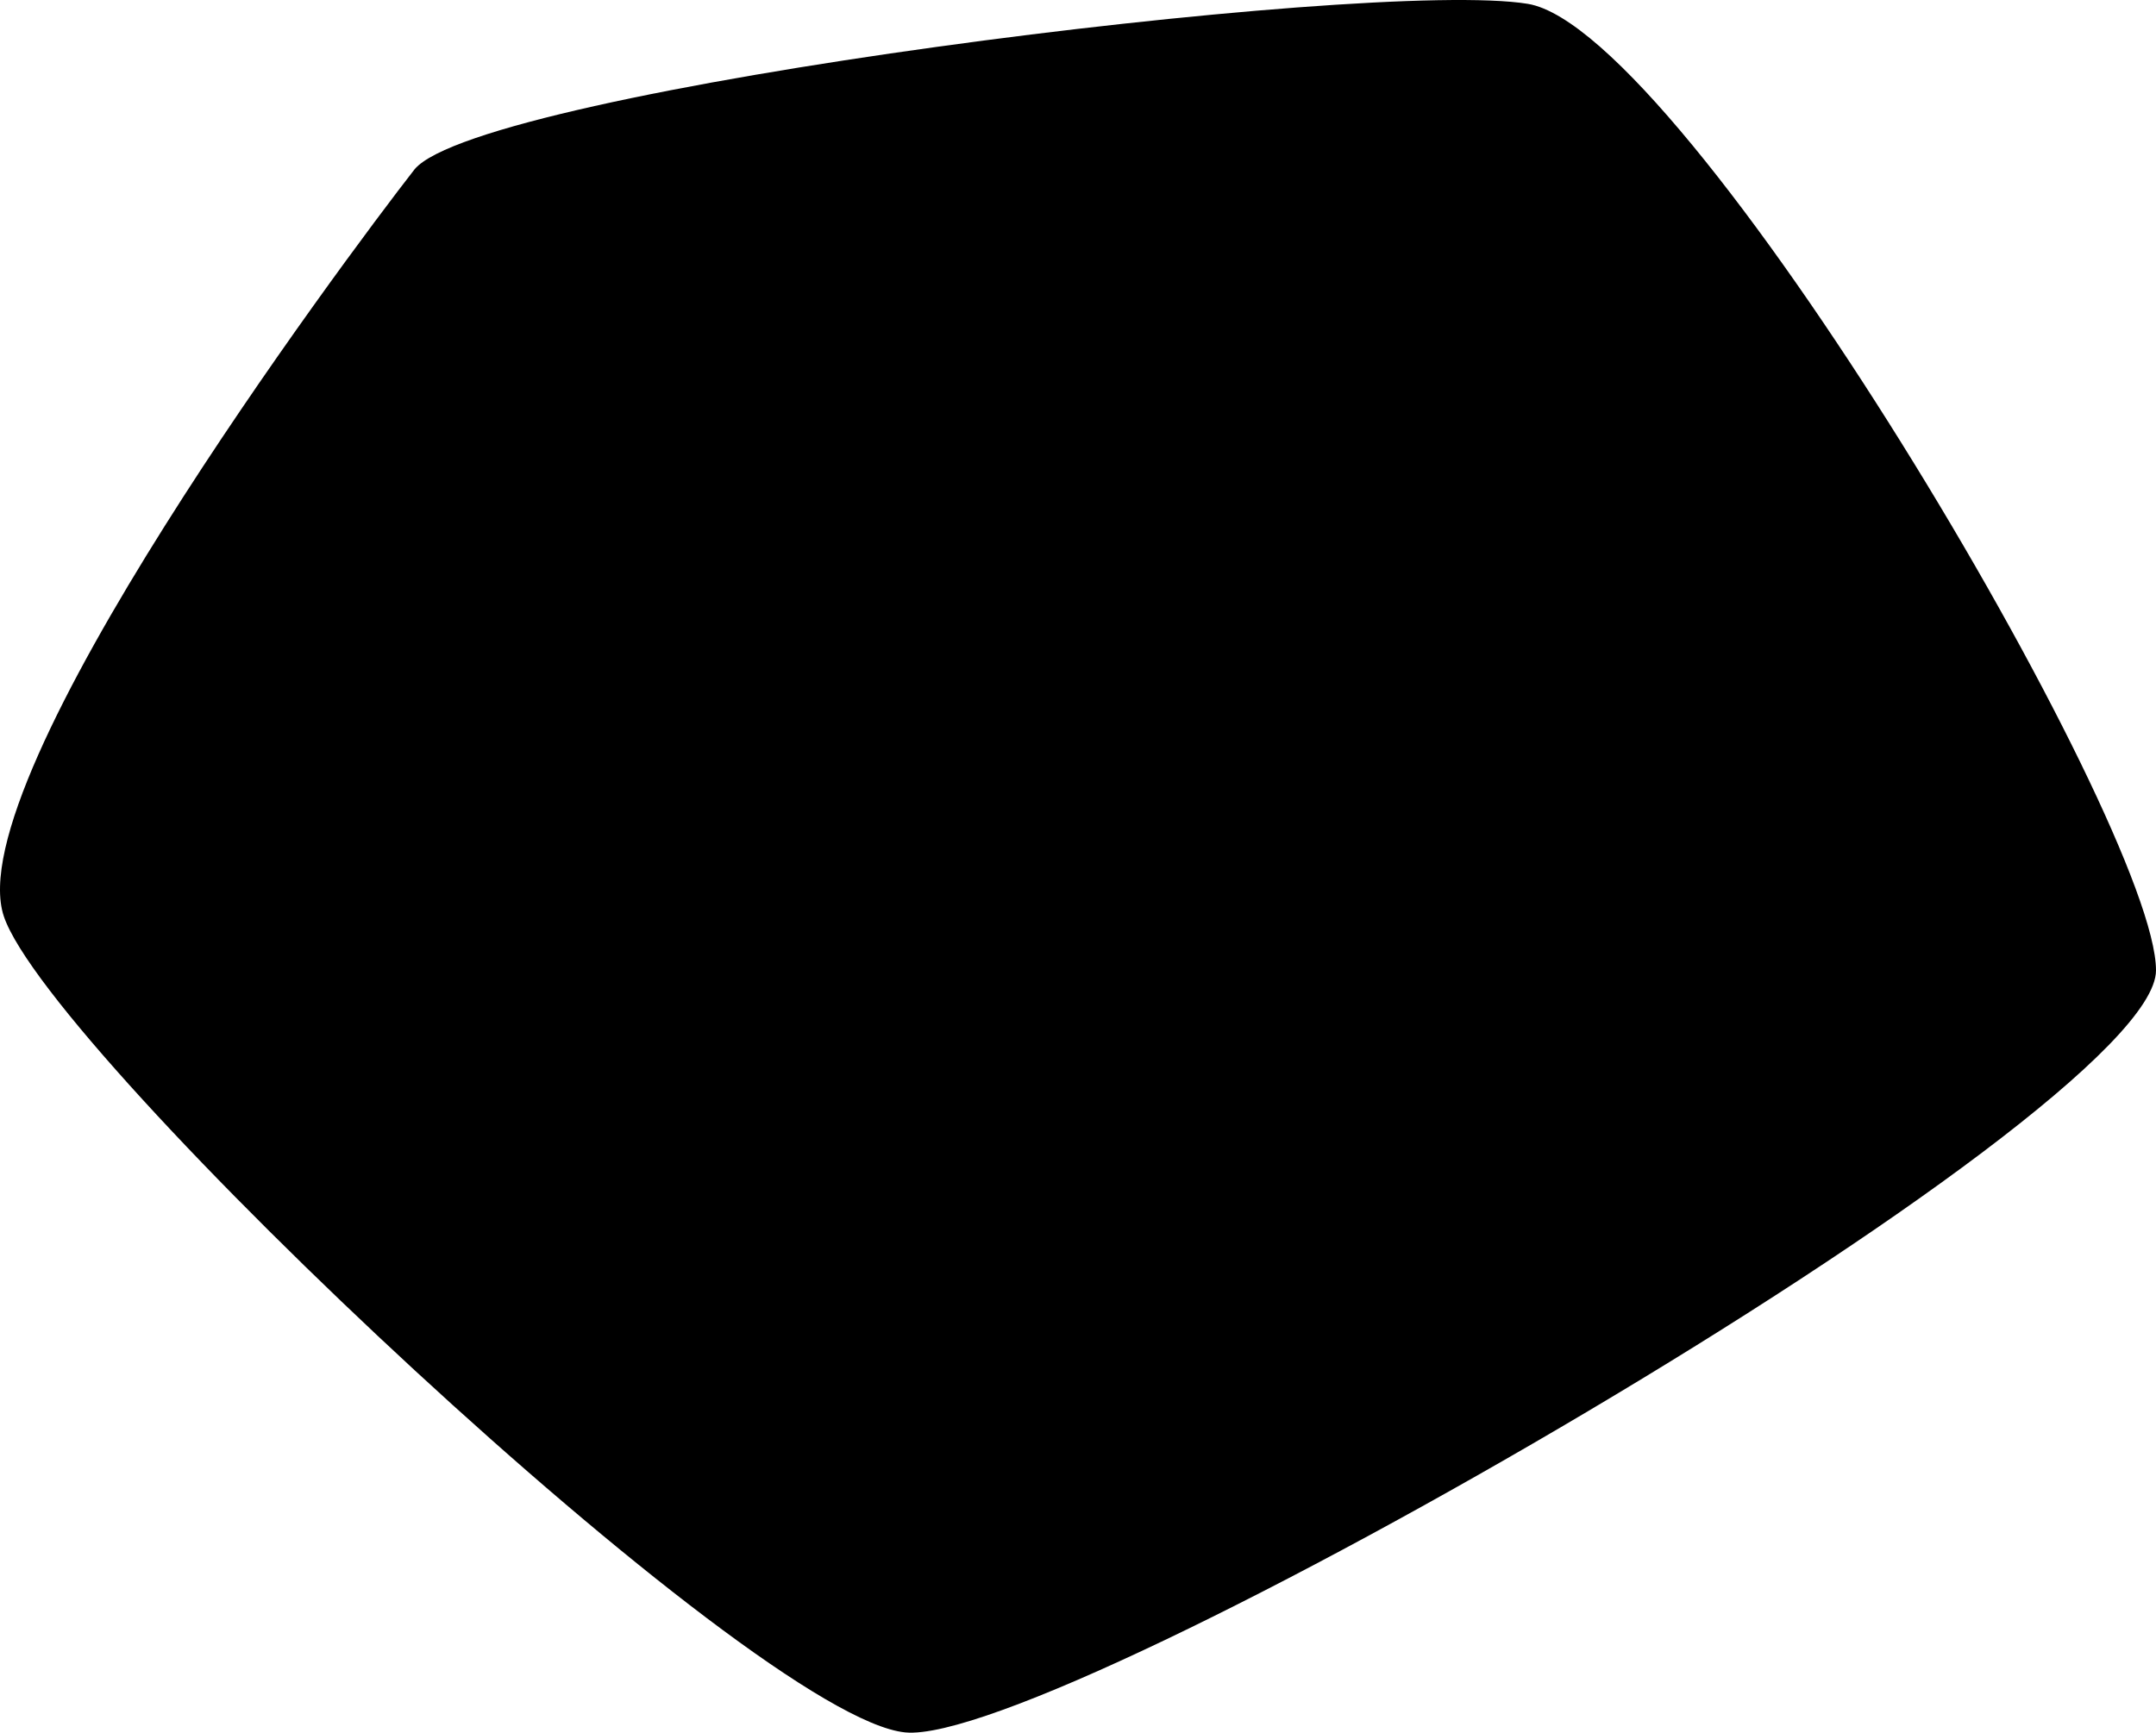 <svg width="520" height="418" viewBox="0 0 520 418" fill="none" xmlns="http://www.w3.org/2000/svg">
<path d="M368.494 0.929C330.394 -5.349 116.134 21.555 99.997 40.836C82.516 63.256 -10.27 187.91 0.936 221.092C12.142 254.273 181.577 414.351 218.333 417.938C255.089 421.525 520 269.07 520 234.095C520 199.12 406.595 7.206 368.494 0.929Z" fill="black"/>
</svg>
